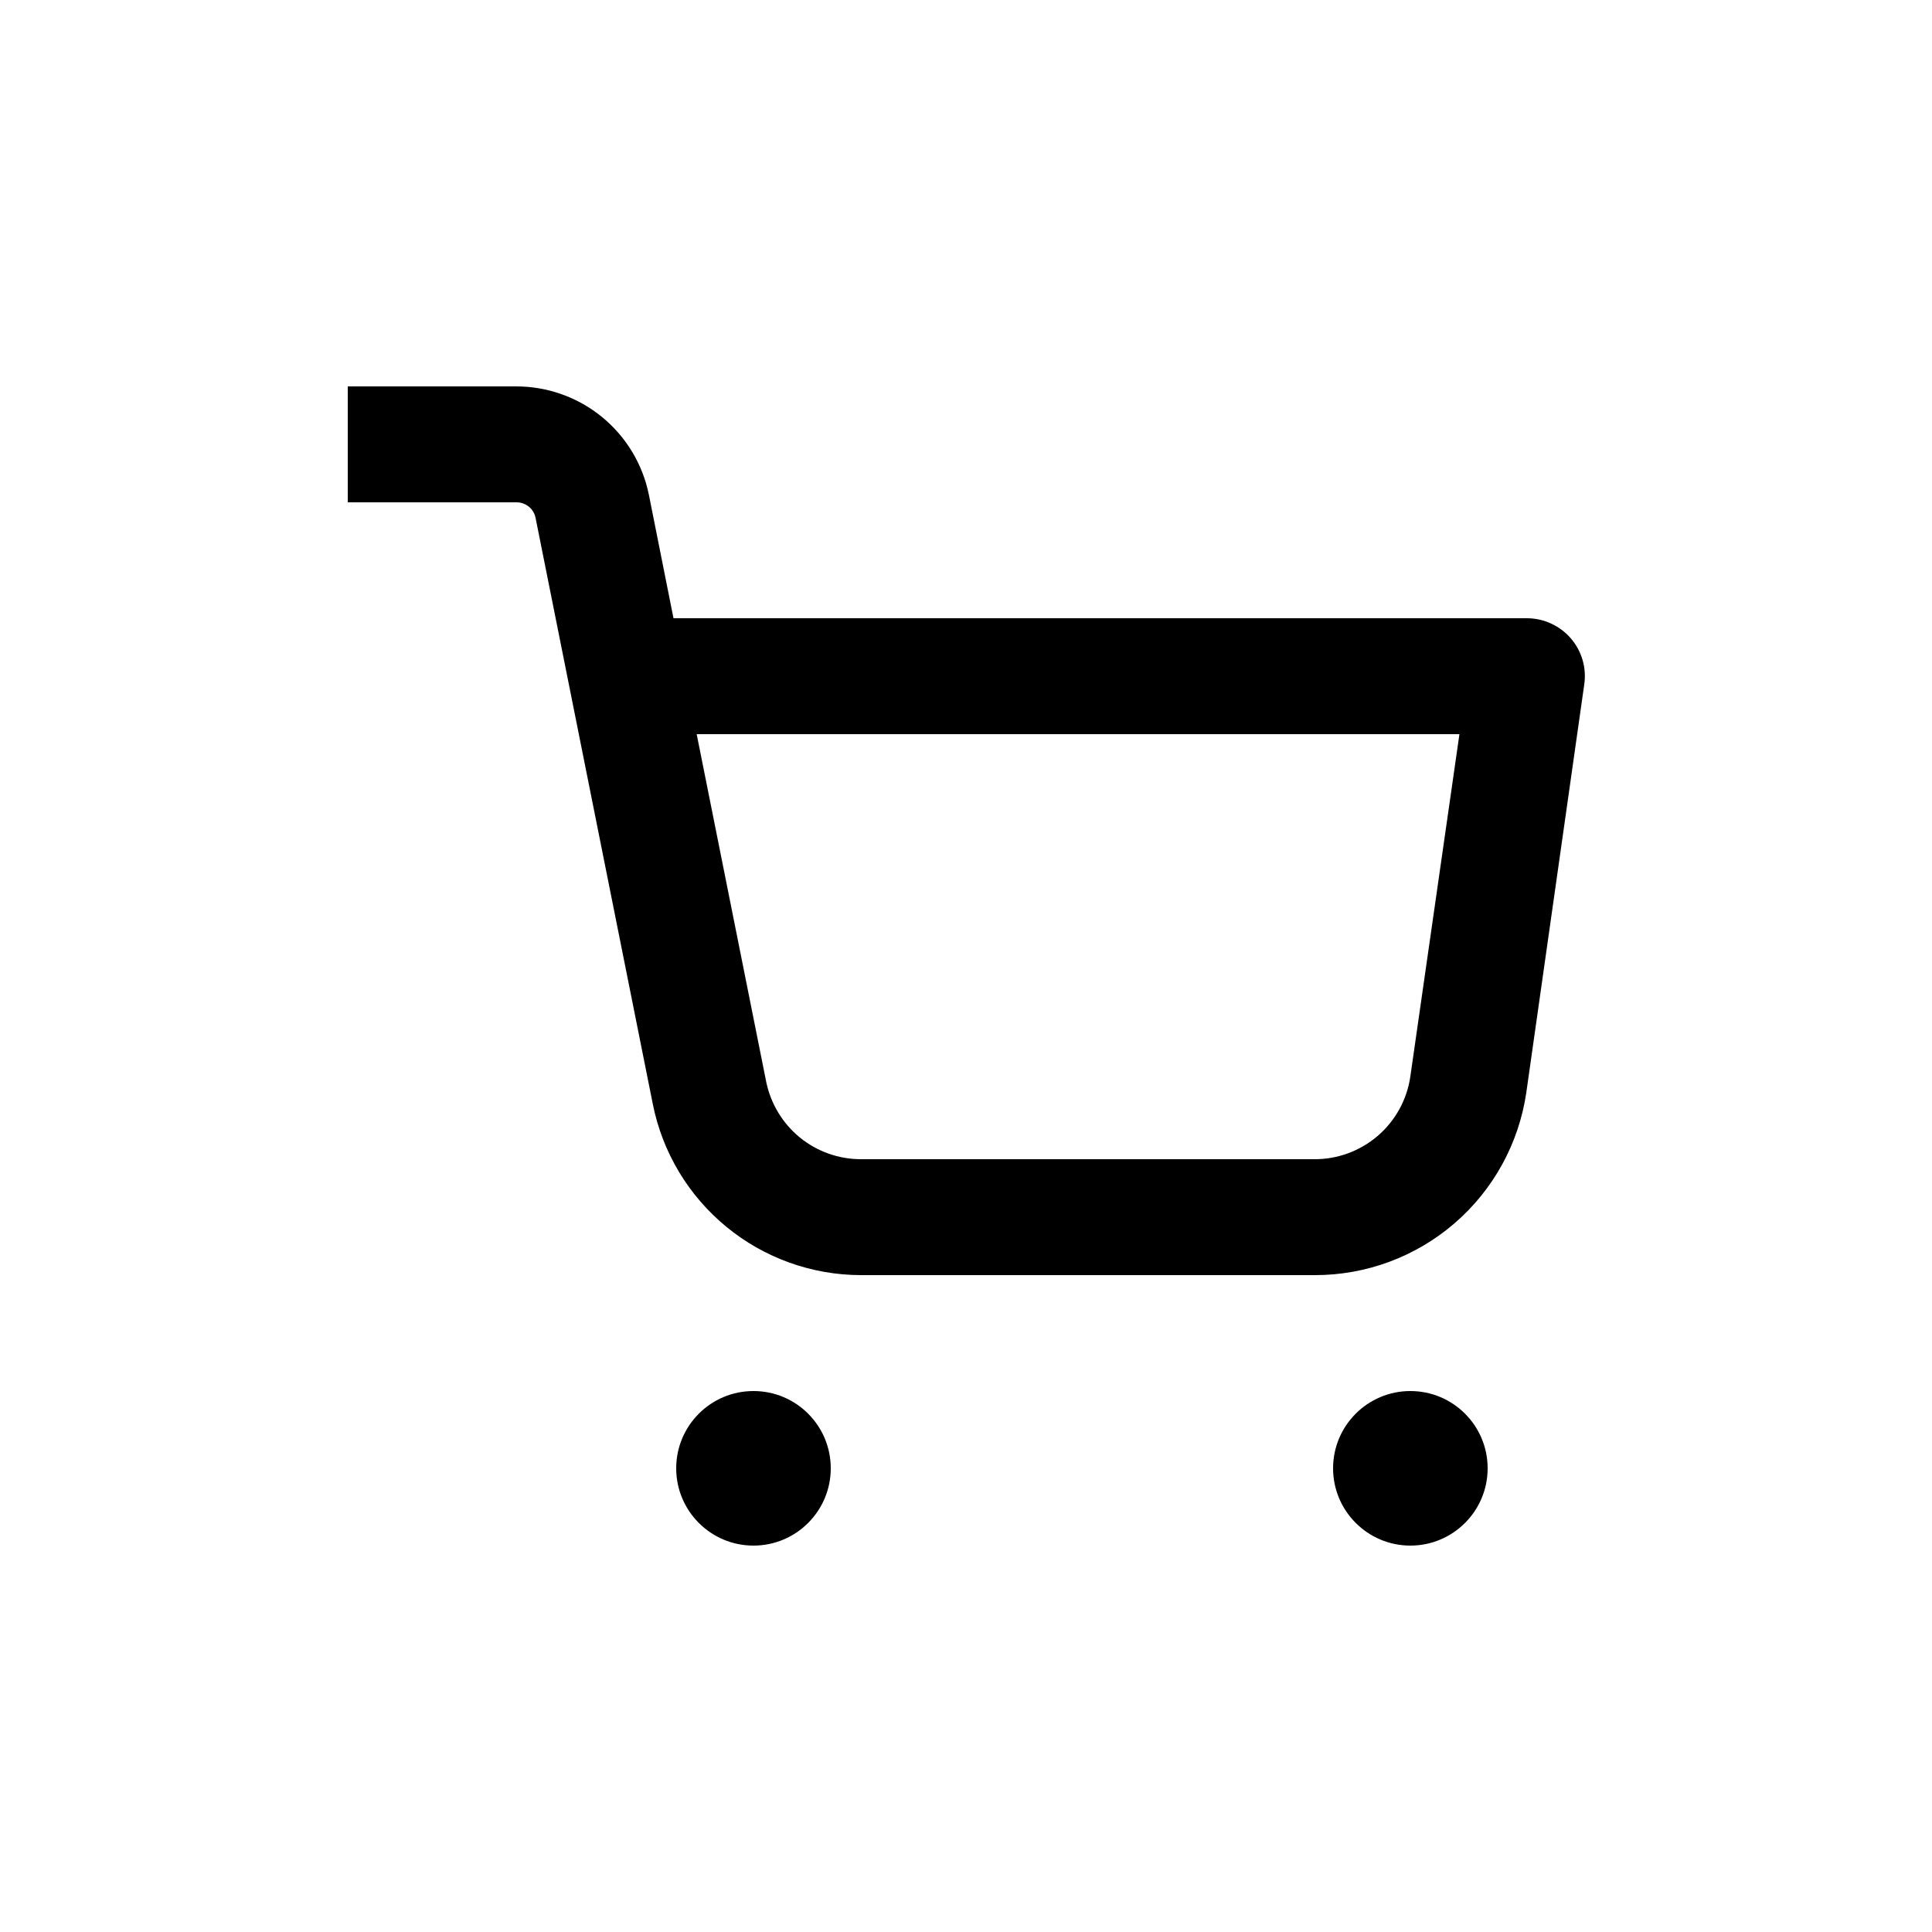 <svg width="30" height="30" viewBox="0 0 30 30" fill="none" xmlns="http://www.w3.org/2000/svg">
<path d="M23.7 9.6H10.458L10.077 7.689C9.982 7.213 9.725 6.784 9.349 6.476C8.973 6.168 8.502 6 8.016 6H5.4V7.8H8.016C8.087 7.799 8.155 7.822 8.21 7.866C8.265 7.91 8.302 7.971 8.316 8.04L10.137 17.145C10.286 17.893 10.69 18.566 11.279 19.05C11.868 19.534 12.606 19.799 13.368 19.8H20.418C21.214 19.801 21.984 19.515 22.586 18.995C23.189 18.475 23.584 17.755 23.7 16.968L24.6 10.629C24.619 10.501 24.61 10.369 24.573 10.245C24.536 10.12 24.473 10.005 24.387 9.907C24.302 9.81 24.196 9.732 24.077 9.679C23.959 9.625 23.83 9.599 23.7 9.6ZM21.9 16.713C21.849 17.073 21.668 17.402 21.392 17.639C21.116 17.875 20.764 18.004 20.4 18H13.368C13.023 18 12.687 17.881 12.419 17.662C12.152 17.443 11.968 17.139 11.898 16.8L10.818 11.4H22.662L21.9 16.713Z" fill="black"/>
<path d="M21.9 24C22.563 24 23.1 23.462 23.1 22.8C23.1 22.137 22.563 21.6 21.9 21.6C21.238 21.6 20.7 22.137 20.7 22.8C20.7 23.462 21.238 24 21.9 24Z" fill="black"/>
<path d="M11.7 24C12.363 24 12.9 23.462 12.9 22.8C12.9 22.137 12.363 21.6 11.7 21.6C11.037 21.6 10.5 22.137 10.5 22.8C10.5 23.462 11.037 24 11.7 24Z" fill="black"/>
</svg>
